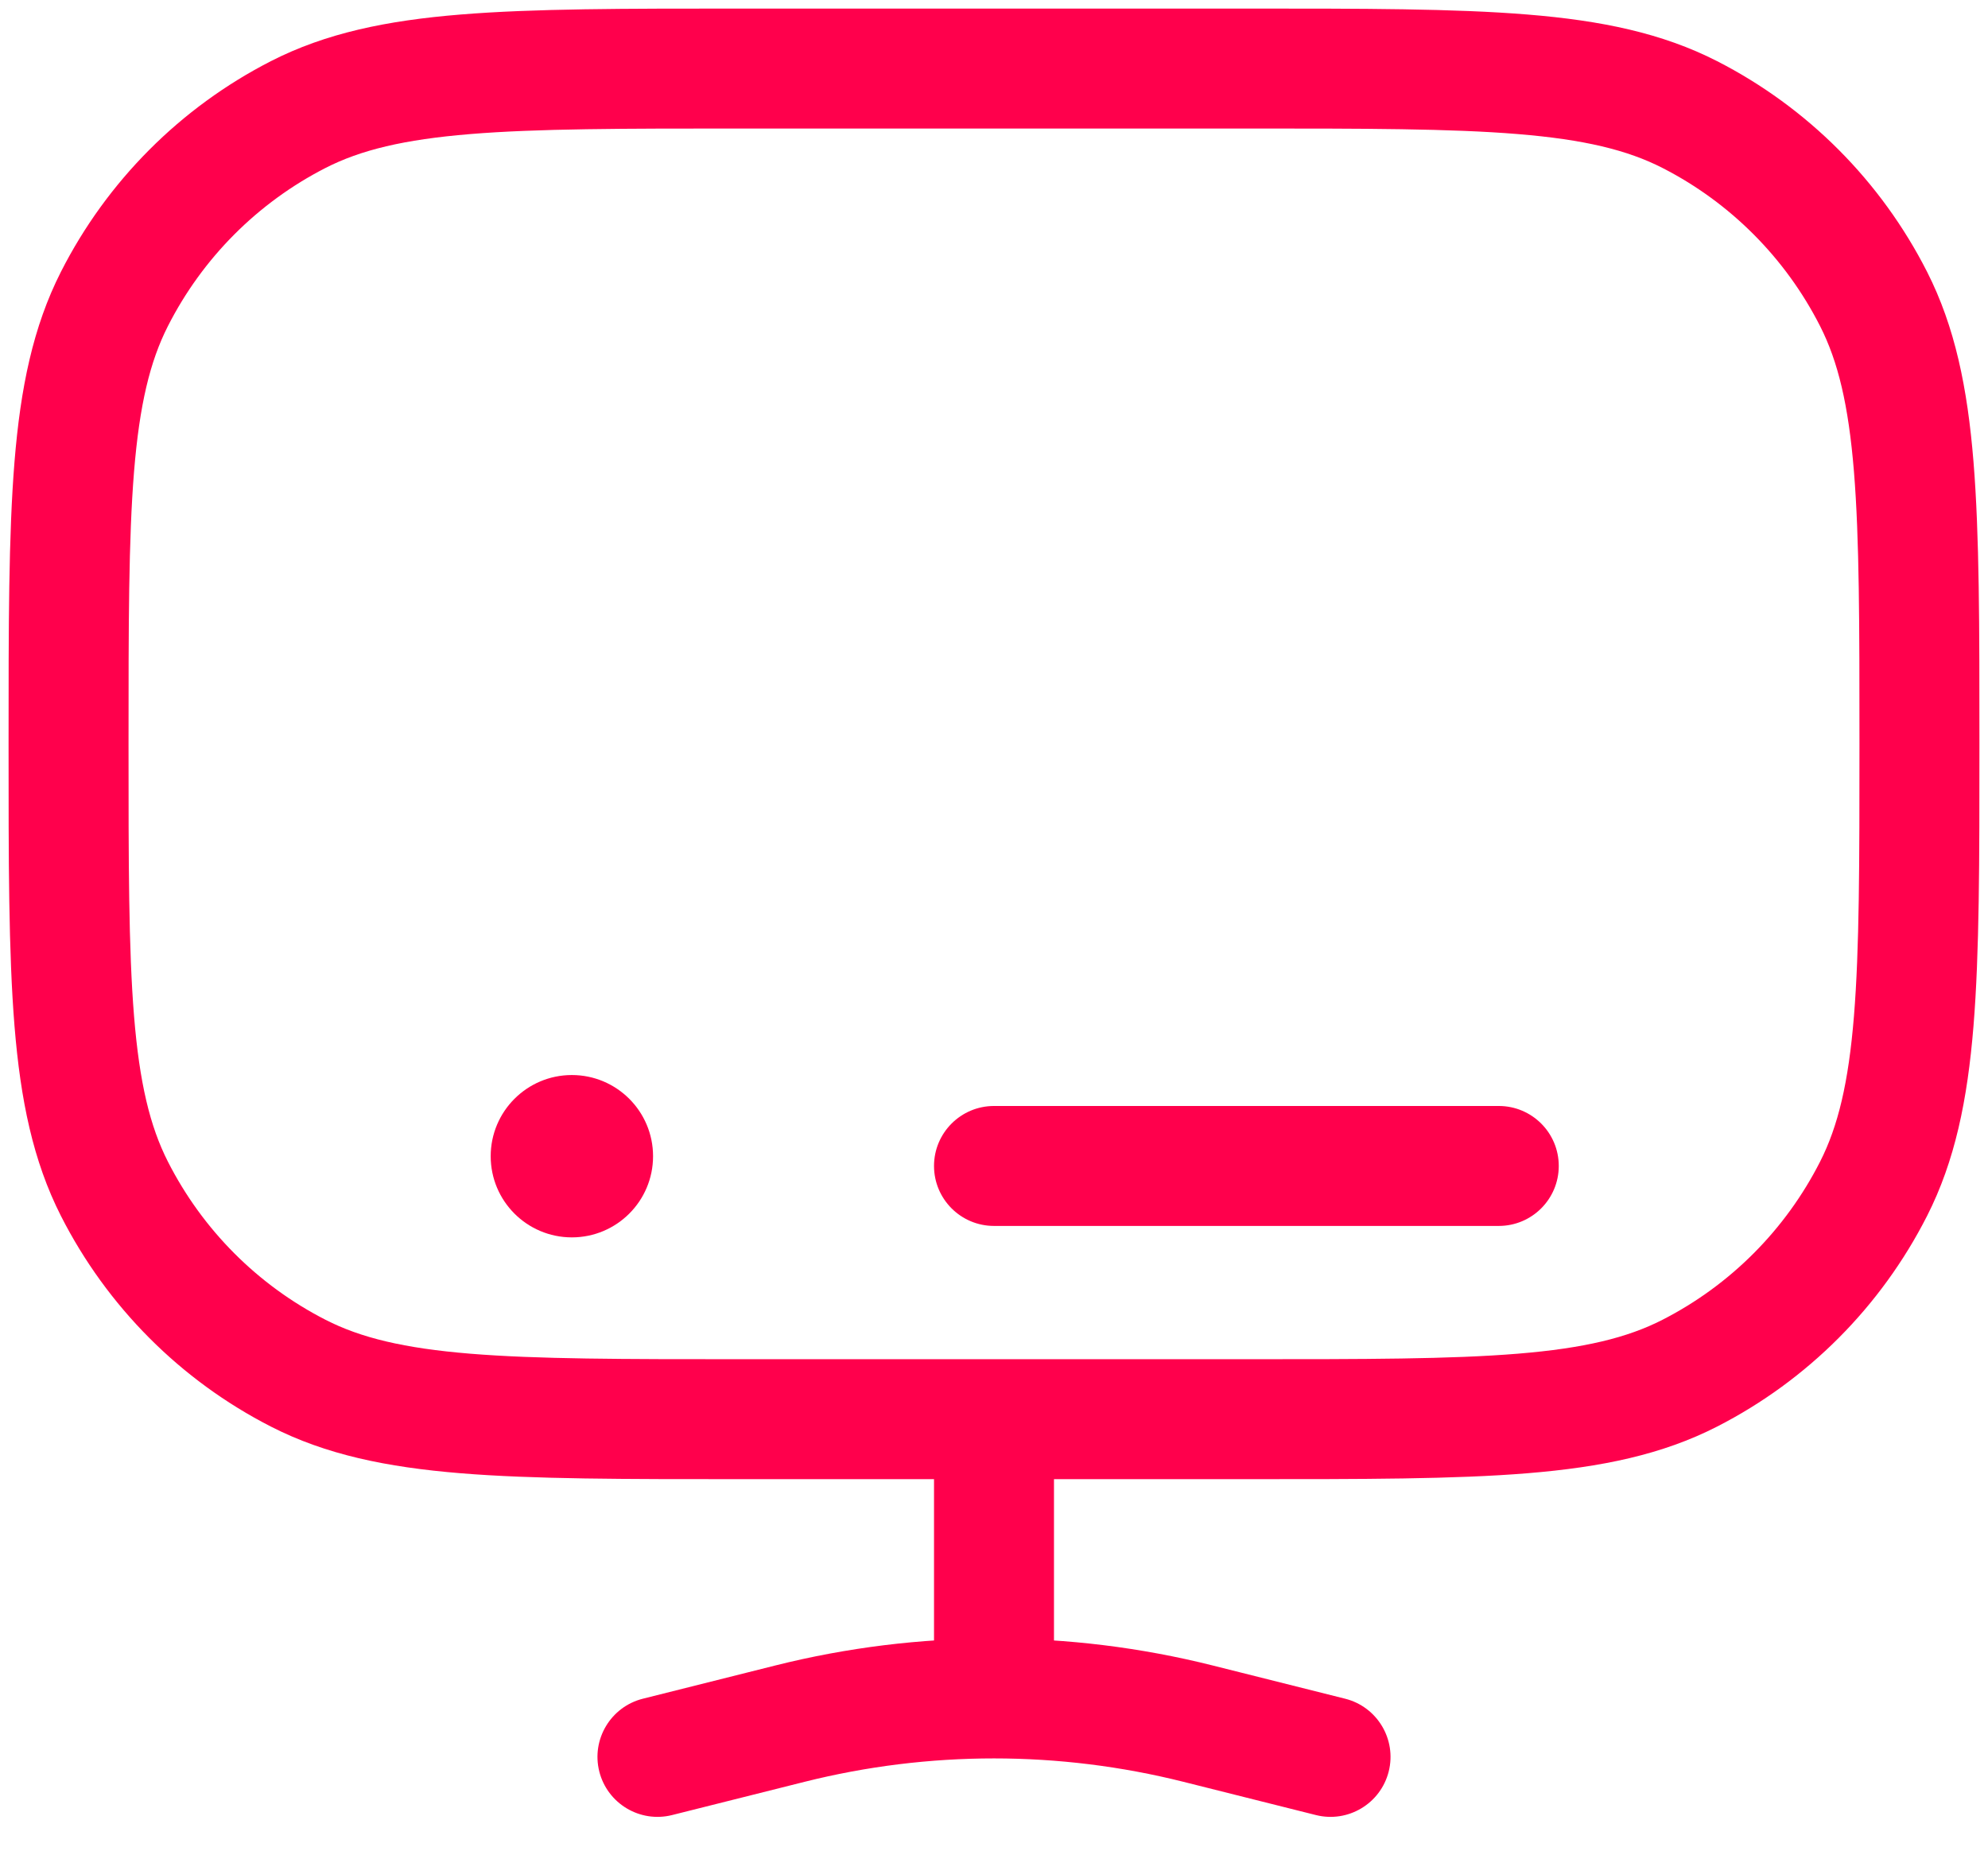 <svg width="58" height="54" viewBox="0 0 58 54" fill="none" xmlns="http://www.w3.org/2000/svg">
<path d="M8.701 40.068L9.498 38.51L8.701 40.068ZM3.338 34.686L4.898 33.894L3.338 34.686ZM54.662 34.686L53.102 33.894L54.662 34.686ZM49.299 40.068L48.502 38.51L49.299 40.068ZM49.299 3.342L48.502 4.9L49.299 3.342ZM54.662 8.725L53.102 9.517L54.662 8.725ZM8.701 3.342L9.498 4.9L8.701 3.342ZM3.338 8.725L4.898 9.517L3.338 8.725ZM18.756 49.566C17.819 49.801 17.249 50.752 17.484 51.689C17.72 52.626 18.67 53.196 19.608 52.961L18.756 49.566ZM23.047 50.294L22.621 48.596L23.047 50.294ZM34.953 50.294L35.379 48.596L34.953 50.294ZM38.392 52.961C39.33 53.196 40.28 52.626 40.516 51.689C40.751 50.752 40.181 49.801 39.244 49.566L38.392 52.961ZM30.75 41.41C30.75 40.444 29.966 39.66 29 39.66C28.034 39.66 27.25 40.444 27.25 41.41H30.75ZM29 32.271C28.034 32.271 27.25 33.055 27.25 34.021C27.25 34.988 28.034 35.771 29 35.771V32.271ZM43.727 35.771C44.694 35.771 45.477 34.987 45.477 34.021C45.477 33.055 44.694 32.271 43.727 32.271V35.771ZM29 49.558V51.308V49.558ZM21.636 3.75H36.364V0.25H21.636V3.75ZM36.364 39.66H21.636V43.16H36.364V39.66ZM21.636 39.66C18.171 39.66 15.677 39.659 13.719 39.499C11.781 39.34 10.522 39.034 9.498 38.51L7.904 41.626C9.505 42.445 11.277 42.81 13.433 42.987C15.567 43.162 18.229 43.16 21.636 43.16V39.66ZM0.25 21.705C0.25 25.125 0.249 27.795 0.423 29.936C0.599 32.098 0.963 33.874 1.777 35.478L4.898 33.894C4.375 32.864 4.07 31.598 3.911 29.652C3.751 27.686 3.75 25.183 3.75 21.705H0.25ZM9.498 38.51C7.518 37.498 5.908 35.882 4.898 33.894L1.777 35.478C3.121 38.124 5.265 40.277 7.904 41.626L9.498 38.51ZM54.25 21.705C54.25 25.183 54.249 27.686 54.089 29.652C53.93 31.598 53.625 32.864 53.102 33.894L56.223 35.478C57.037 33.874 57.401 32.098 57.577 29.936C57.751 27.795 57.75 25.125 57.75 21.705H54.25ZM36.364 43.16C39.771 43.16 42.433 43.162 44.567 42.987C46.723 42.81 48.495 42.445 50.096 41.626L48.502 38.51C47.478 39.034 46.219 39.34 44.281 39.499C42.323 39.659 39.829 39.66 36.364 39.66V43.16ZM53.102 33.894C52.092 35.882 50.482 37.498 48.502 38.51L50.096 41.626C52.735 40.277 54.879 38.124 56.223 35.478L53.102 33.894ZM36.364 3.75C39.829 3.75 42.323 3.751 44.281 3.912C46.219 4.071 47.478 4.377 48.502 4.9L50.096 1.784C48.495 0.966 46.723 0.6 44.567 0.424C42.433 0.249 39.771 0.25 36.364 0.25V3.75ZM57.75 21.705C57.75 18.285 57.751 15.615 57.577 13.474C57.401 11.313 57.037 9.537 56.223 7.932L53.102 9.517C53.625 10.547 53.93 11.812 54.089 13.758C54.249 15.725 54.25 18.228 54.25 21.705H57.75ZM48.502 4.9C50.482 5.913 52.092 7.528 53.102 9.517L56.223 7.932C54.879 5.286 52.735 3.134 50.096 1.784L48.502 4.9ZM21.636 0.25C18.229 0.25 15.567 0.249 13.433 0.424C11.277 0.6 9.505 0.966 7.904 1.784L9.498 4.9C10.522 4.377 11.781 4.071 13.719 3.912C15.677 3.751 18.171 3.75 21.636 3.75V0.25ZM3.75 21.705C3.75 18.228 3.751 15.725 3.911 13.758C4.07 11.812 4.375 10.547 4.898 9.517L1.777 7.932C0.963 9.537 0.599 11.313 0.423 13.474C0.249 15.615 0.25 18.285 0.25 21.705H3.75ZM7.904 1.784C5.265 3.134 3.121 5.286 1.777 7.932L4.898 9.517C5.908 7.528 7.518 5.913 9.498 4.9L7.904 1.784ZM19.608 52.961L23.473 51.991L22.621 48.596L18.756 49.566L19.608 52.961ZM34.527 51.991L38.392 52.961L39.244 49.566L35.379 48.596L34.527 51.991ZM30.75 48.8V41.41H27.25V48.8H30.75ZM29 35.771L43.727 35.771V32.271L29 32.271V35.771ZM23.473 51.991C25.287 51.536 27.144 51.308 29 51.308V47.808C26.858 47.808 24.715 48.071 22.621 48.596L23.473 51.991ZM29 51.308C30.856 51.308 32.713 51.536 34.527 51.991L35.379 48.596C33.285 48.071 31.142 47.808 29 47.808V51.308ZM27.25 48.8V49.558H30.75V48.8H27.25Z" fill="#FF004C"/>
<path d="M19.053 33.737C19.053 35.045 17.992 36.105 16.684 36.105C15.376 36.105 14.316 35.045 14.316 33.737C14.316 32.429 15.376 31.368 16.684 31.368C17.992 31.368 19.053 32.429 19.053 33.737Z" fill="#FF004C"/>
</svg>
